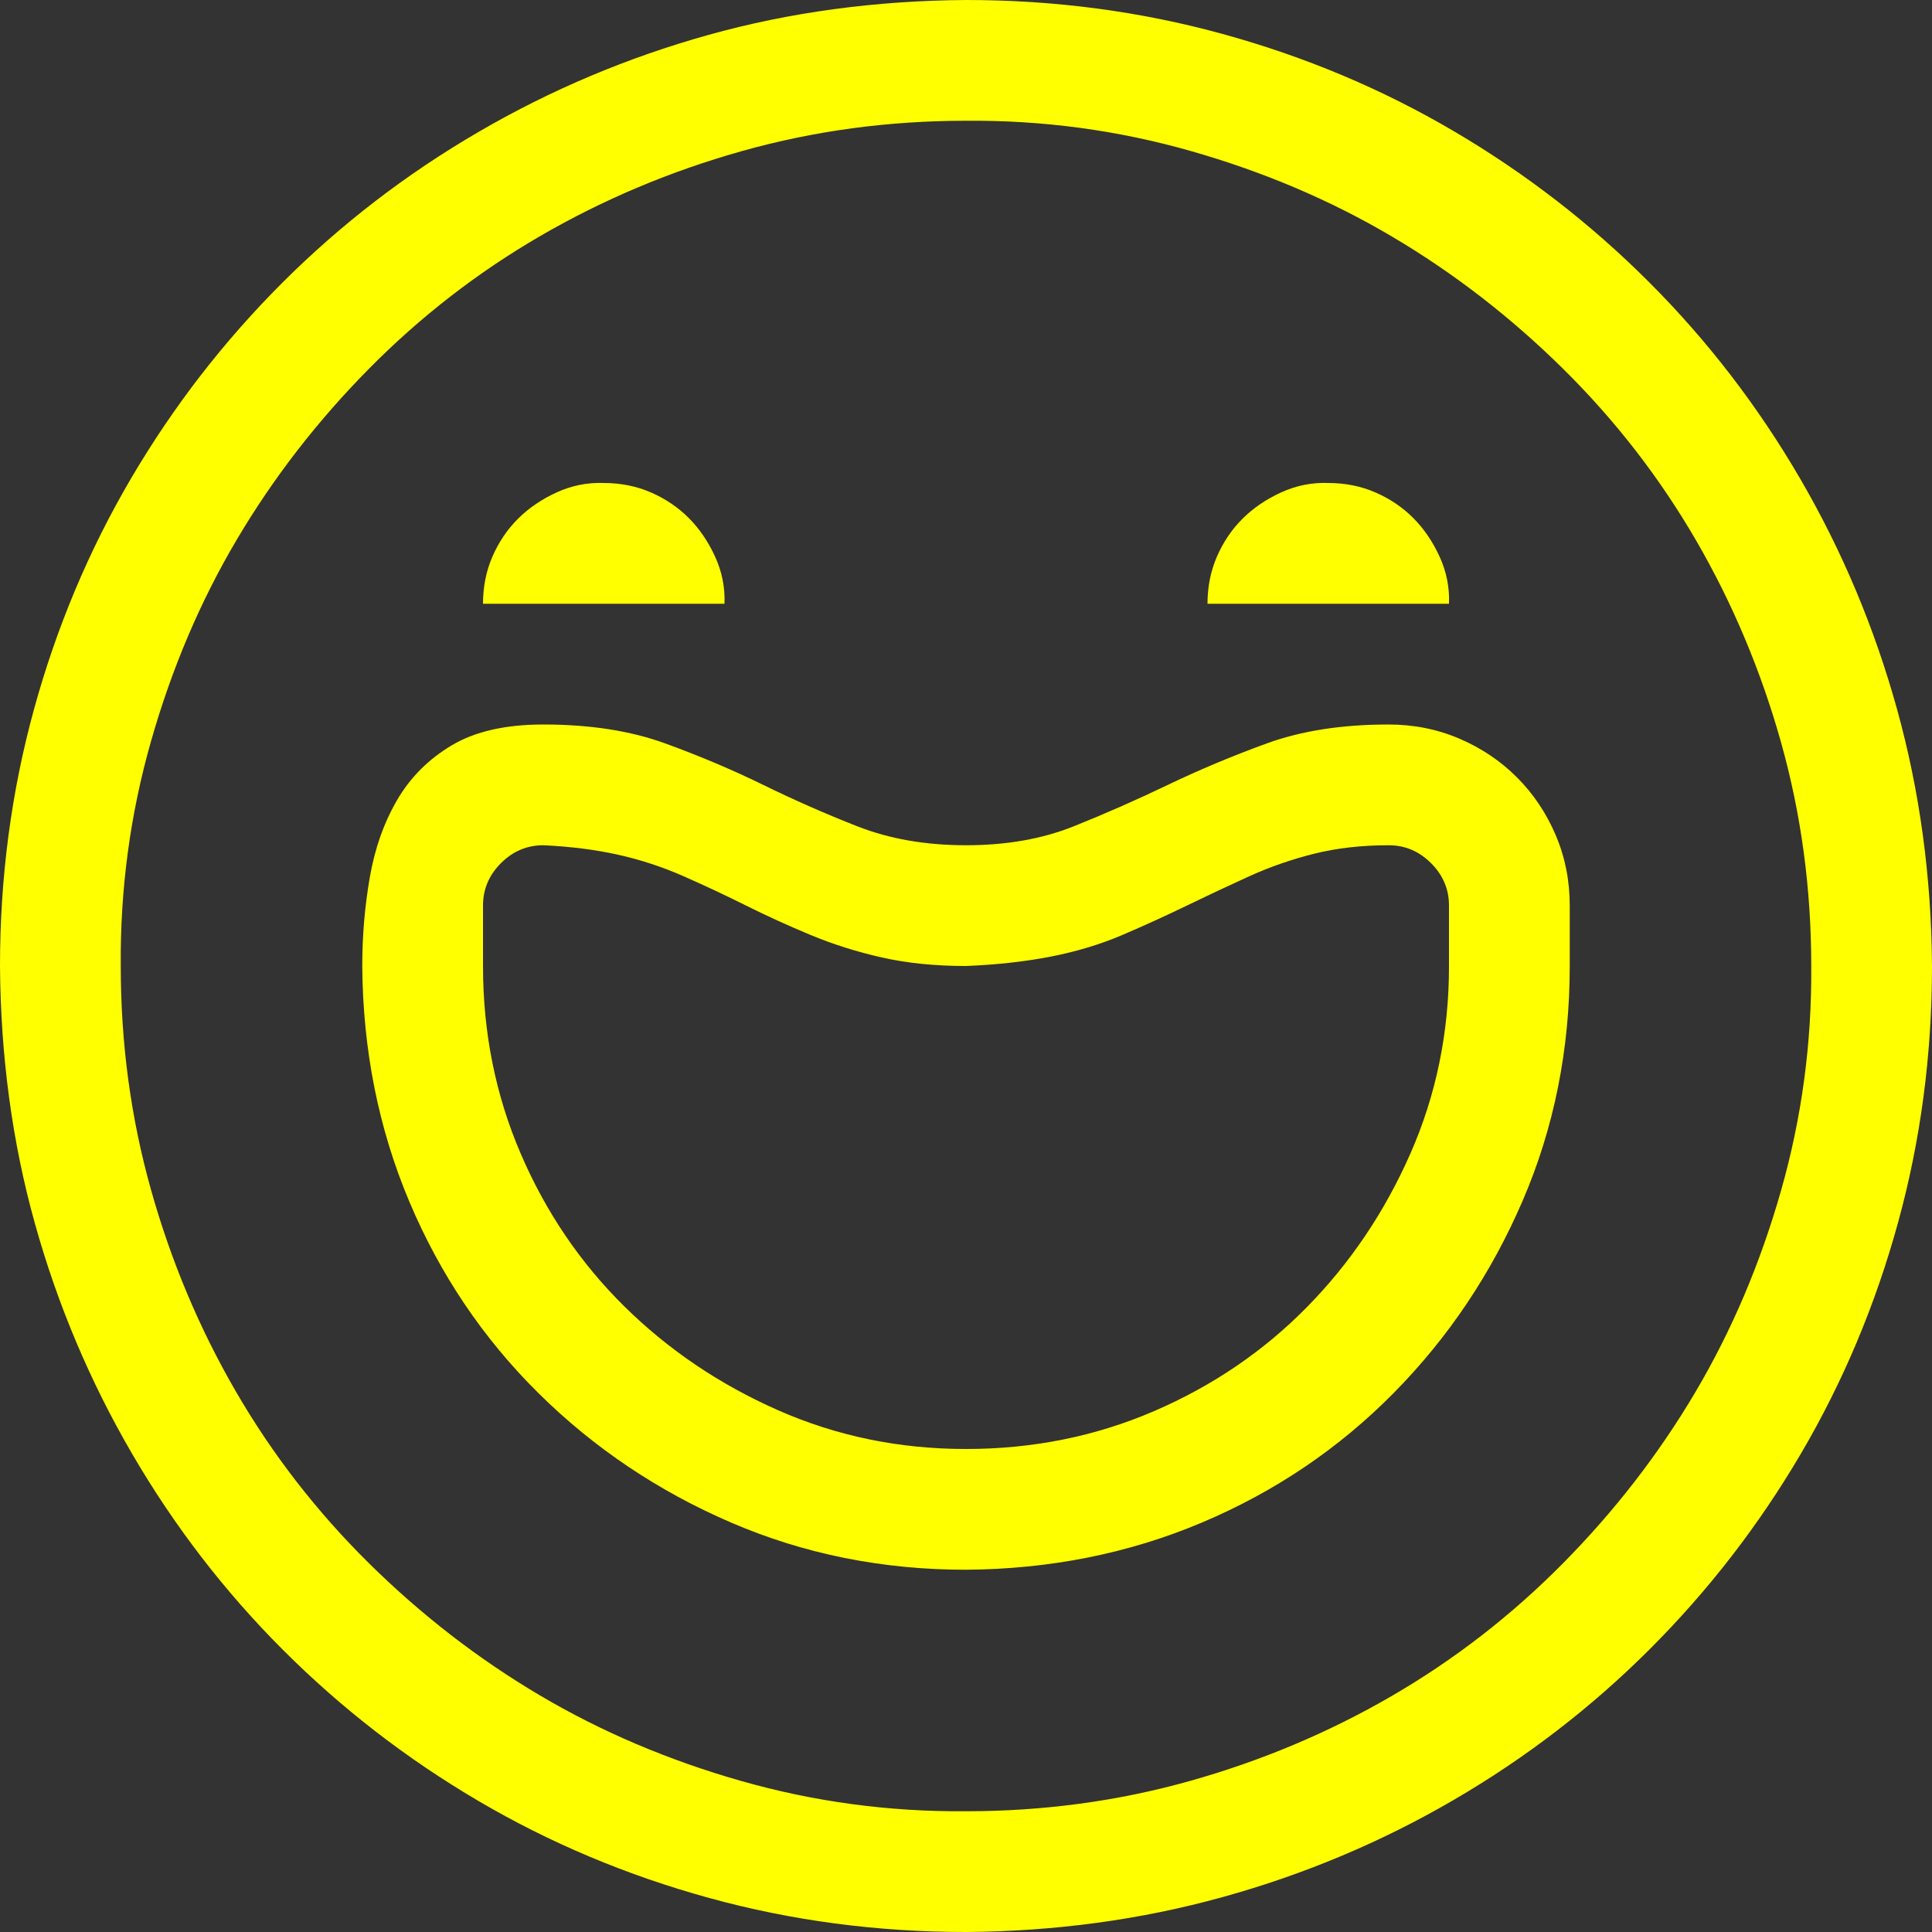 <svg xmlns="http://www.w3.org/2000/svg" width="1em" height="1em" viewBox="0 0 2048 2048"><rect x="0" y="0" width="2048" height="2048" fill="#333333" stroke="none"/><path fill="yellow" d="M1024 0q141 0 272 36t245 103t207 160t160 208t103 245t37 272q0 141-36 272t-103 245t-160 207t-208 160t-245 103t-272 37q-141 0-272-36t-245-103t-207-160t-160-208t-103-244t-37-273q0-141 36-272t103-245t160-207t208-160T751 37t273-37zm0 1920q123 0 237-32t214-90t182-141t140-181t91-214t32-238q0-123-32-237t-90-214t-141-182t-181-140t-214-91t-238-32q-123 0-237 32t-214 90t-182 141t-140 181t-91 214t-32 238q0 123 32 237t90 214t141 182t181 140t214 91t238 32zM640 512q27 0 50 10t40 27t28 41t10 50H512q0-27 10-50t27-40t41-28t50-10zm768 0q27 0 50 10t40 27t28 41t10 50h-256q0-27 10-50t27-40t41-28t50-10zm64 256q40 0 75 15t61 41t41 61t15 75v64q0 133-50 249t-137 204t-203 137t-250 50q-133 0-249-50t-204-137t-137-203t-50-250q0-48 8-94t29-82t58-58t97-22q74 0 129 20t104 44t100 44t115 20q64 0 114-20t100-44t105-44t129-20zm64 192q0-26-19-45t-45-19q-43 0-79 9t-69 24t-66 31t-68 31t-76 23t-90 10q-49 0-89-9t-76-24t-68-31t-66-31t-70-23t-79-10q-26 0-45 19t-19 45v64q0 106 40 199t110 162t163 110t199 41q106 0 199-40t162-110t110-163t41-199v-64z"/></svg>